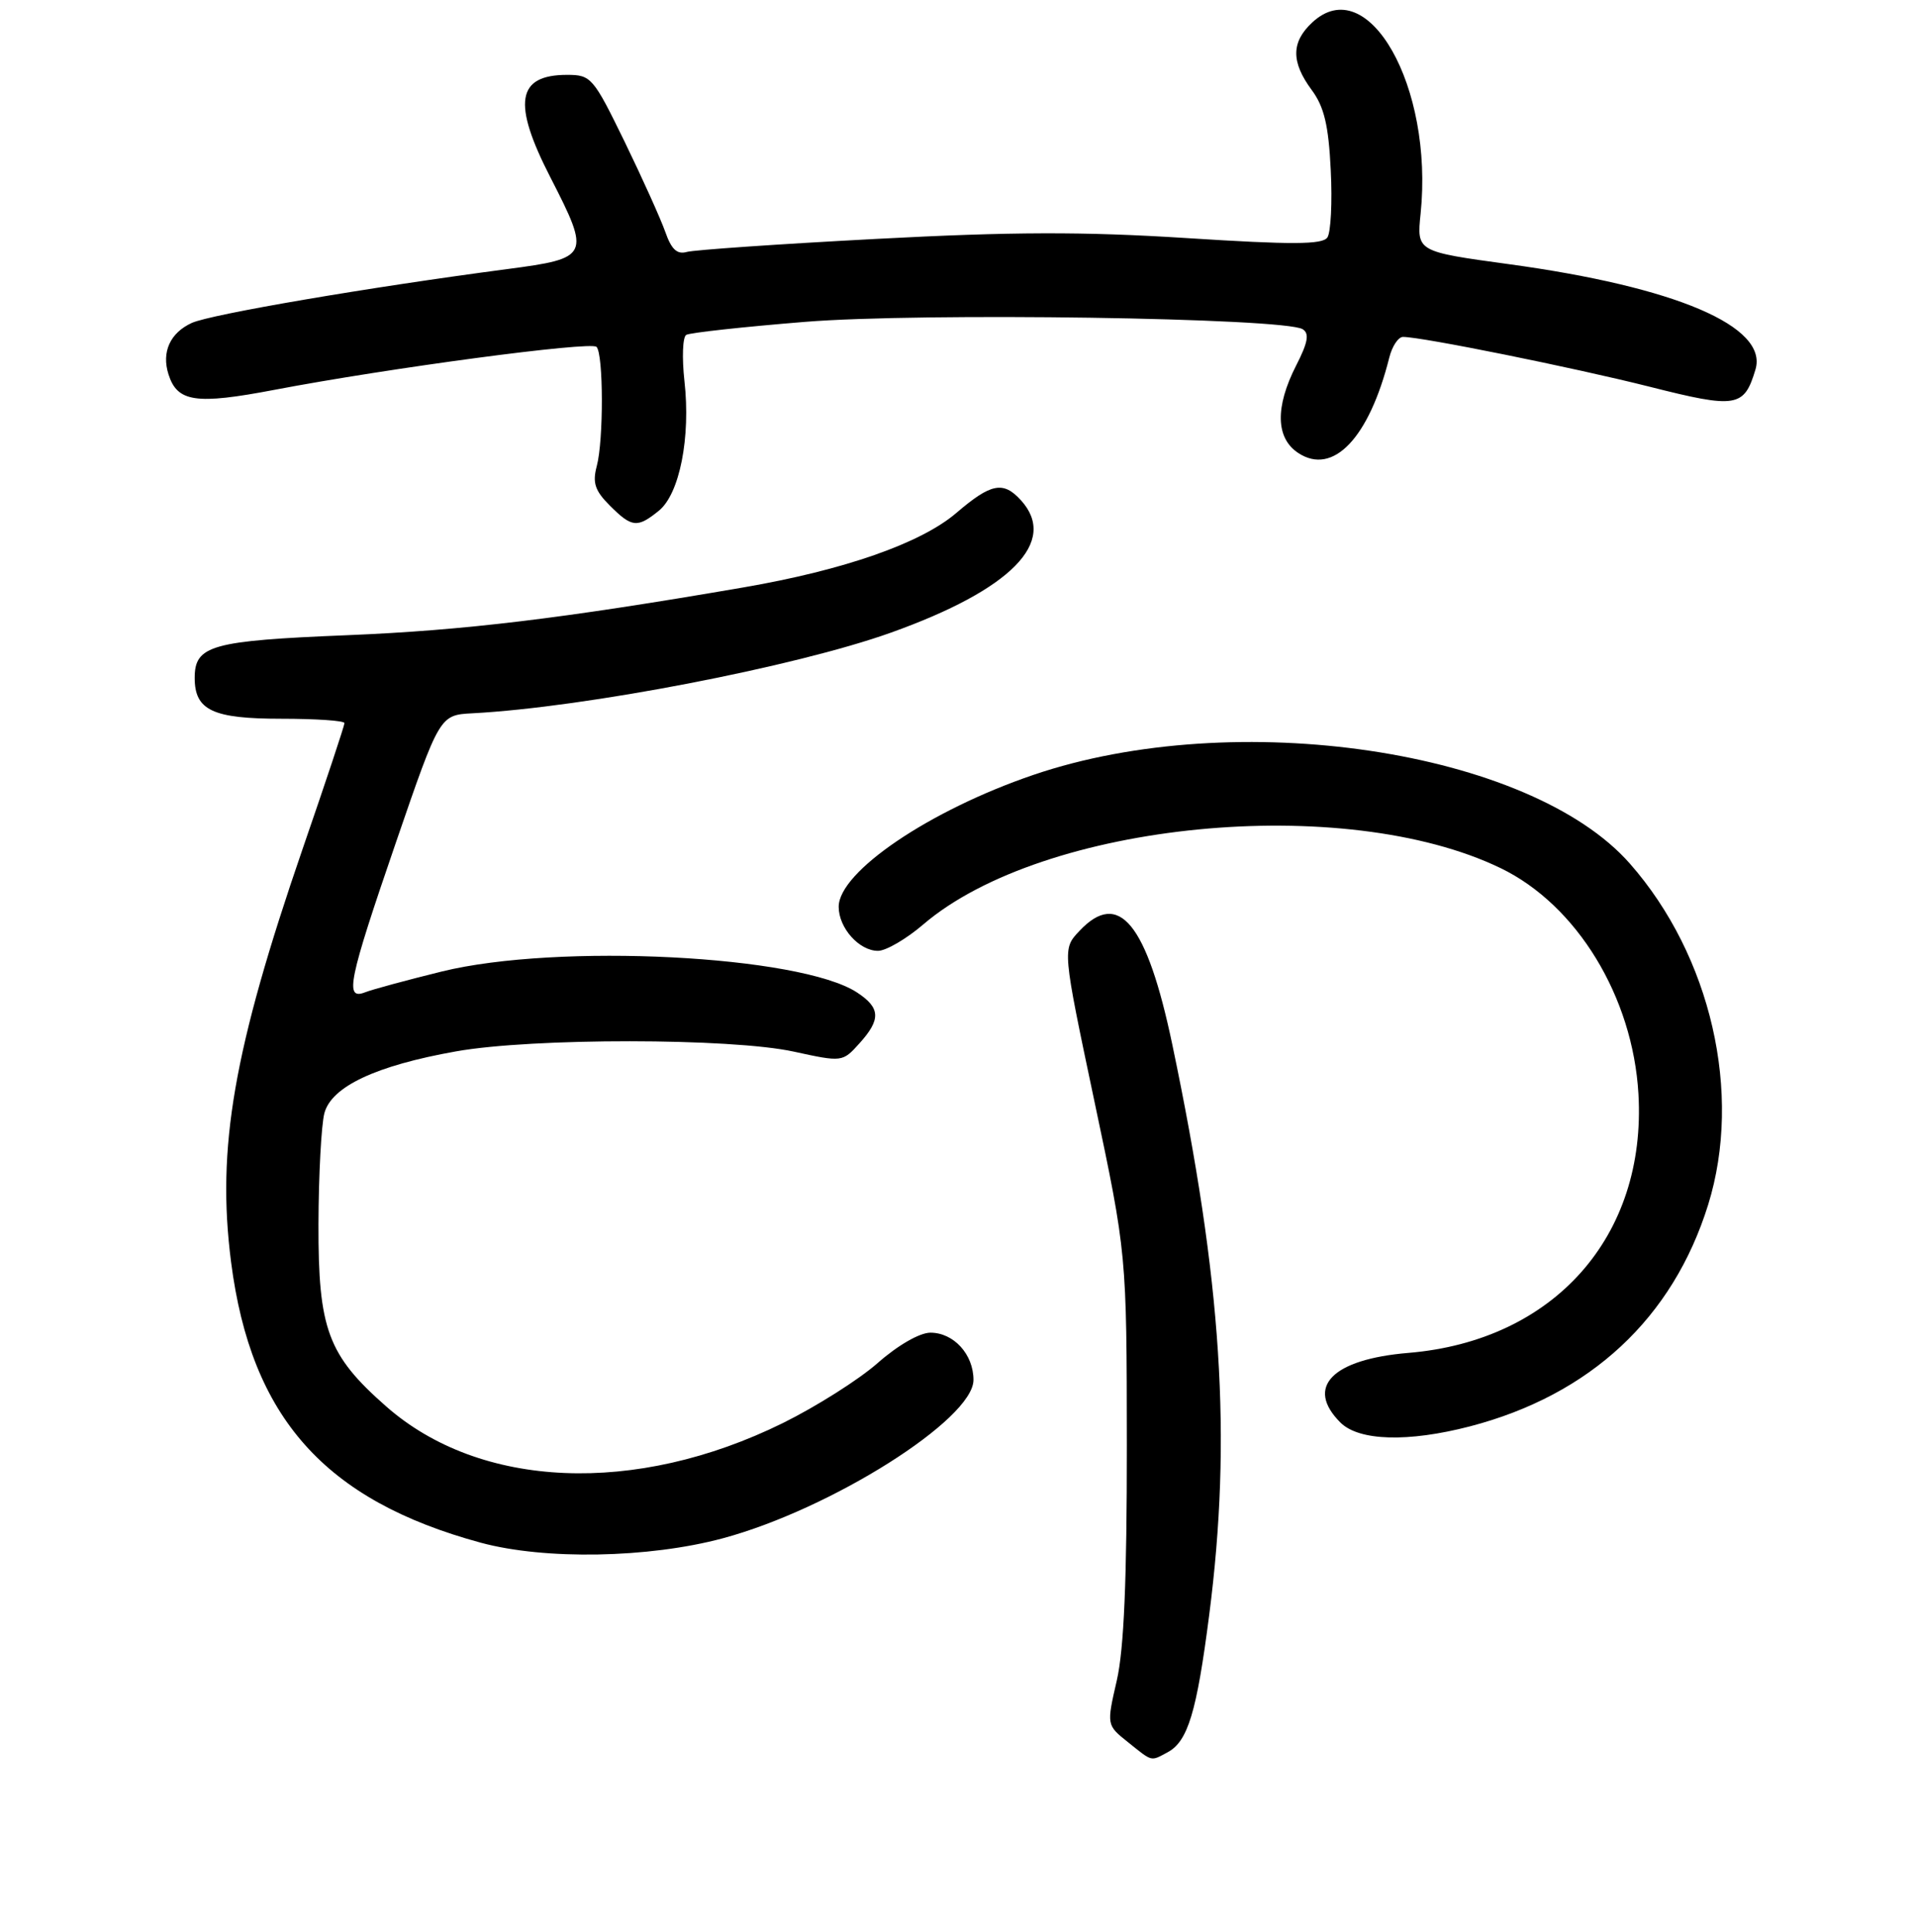 <?xml version="1.0" encoding="UTF-8" standalone="no"?>
<!DOCTYPE svg PUBLIC "-//W3C//DTD SVG 1.1//EN" "http://www.w3.org/Graphics/SVG/1.1/DTD/svg11.dtd" >
<svg xmlns="http://www.w3.org/2000/svg" xmlns:xlink="http://www.w3.org/1999/xlink" version="1.1" viewBox="0 0 256 258">
 <g >
 <path fill="currentColor"
d=" M 155.93 234.04 C 158.63 232.59 159.81 228.69 161.48 215.70 C 164.53 191.99 163.18 171.12 156.55 139.51 C 153.15 123.31 149.41 118.74 144.14 124.35 C 141.86 126.77 141.86 126.77 146.16 147.14 C 150.46 167.50 150.46 167.50 150.48 193.00 C 150.49 211.01 150.10 220.25 149.14 224.45 C 147.77 230.41 147.77 230.41 150.64 232.70 C 153.96 235.36 153.62 235.27 155.93 234.04 Z  M 96.50 205.47 C 110.96 201.59 130.00 189.57 130.00 184.31 C 130.00 180.90 127.36 178.00 124.25 178.00 C 122.82 178.00 119.90 179.68 117.21 182.05 C 114.68 184.28 108.98 187.88 104.55 190.07 C 84.87 199.77 64.12 198.90 51.56 187.84 C 43.78 181.00 42.49 177.53 42.53 163.50 C 42.55 156.90 42.91 150.23 43.32 148.68 C 44.27 145.12 50.21 142.33 60.89 140.43 C 71.07 138.61 97.61 138.63 106.00 140.46 C 112.47 141.87 112.51 141.86 114.75 139.38 C 117.66 136.16 117.59 134.62 114.45 132.56 C 106.86 127.59 74.46 125.95 59.00 129.76 C 54.33 130.91 49.71 132.16 48.75 132.54 C 45.99 133.61 46.52 131.02 52.88 112.50 C 58.72 95.50 58.72 95.50 63.11 95.27 C 78.15 94.47 106.24 89.06 119.00 84.49 C 135.06 78.74 141.34 72.35 136.35 66.83 C 133.98 64.22 132.36 64.53 127.70 68.52 C 122.98 72.56 112.74 76.14 99.27 78.46 C 75.09 82.62 62.00 84.20 46.38 84.84 C 28.19 85.58 26.00 86.20 26.00 90.55 C 26.00 94.87 28.41 96.00 37.57 96.00 C 42.21 96.00 46.00 96.26 46.00 96.58 C 46.00 96.91 43.50 104.44 40.43 113.33 C 31.18 140.21 28.90 153.35 30.86 168.58 C 33.53 189.34 43.37 200.39 64.20 206.05 C 72.77 208.37 86.62 208.12 96.50 205.47 Z  M 196.31 190.51 C 212.37 186.32 223.39 176.07 228.11 160.91 C 232.72 146.07 228.50 127.67 217.65 115.34 C 204.29 100.16 165.01 94.31 138.03 103.49 C 124.15 108.21 112.00 116.44 112.00 121.12 C 112.00 123.94 114.73 127.00 117.25 127.00 C 118.31 127.00 121.04 125.41 123.30 123.47 C 139.31 109.77 179.53 105.85 200.41 115.96 C 210.58 120.88 218.05 133.13 218.80 146.11 C 219.90 165.14 207.52 179.08 188.09 180.70 C 177.89 181.55 174.26 185.26 179.00 190.00 C 181.47 192.47 188.04 192.66 196.31 190.51 Z  M 87.98 68.22 C 90.76 65.97 92.25 58.41 91.40 50.88 C 91.06 47.79 91.16 45.02 91.64 44.73 C 92.11 44.44 99.25 43.66 107.50 42.99 C 123.01 41.73 171.49 42.45 173.96 43.97 C 174.88 44.54 174.67 45.74 173.09 48.82 C 170.26 54.38 170.36 58.53 173.38 60.51 C 178.03 63.56 182.83 58.51 185.53 47.75 C 185.91 46.24 186.73 45.00 187.36 45.00 C 189.89 45.00 210.16 49.10 220.28 51.65 C 231.90 54.59 232.91 54.43 234.43 49.35 C 236.15 43.60 223.78 38.32 201.47 35.28 C 189.19 33.60 189.19 33.60 189.71 28.54 C 191.46 11.55 182.68 -3.94 175.24 3.00 C 172.42 5.62 172.40 8.27 175.16 12.01 C 176.83 14.26 177.42 16.72 177.71 22.72 C 177.93 27.00 177.72 31.05 177.26 31.72 C 176.60 32.68 172.54 32.70 158.47 31.80 C 144.65 30.92 135.13 30.95 117.02 31.91 C 104.08 32.59 92.70 33.38 91.72 33.65 C 90.42 34.02 89.66 33.31 88.85 30.99 C 88.24 29.26 85.79 23.82 83.41 18.92 C 79.23 10.35 78.94 10.00 75.73 10.00 C 69.00 10.00 68.39 13.74 73.50 23.69 C 78.89 34.20 78.75 34.49 67.75 35.94 C 49.31 38.36 28.14 41.98 25.62 43.13 C 22.72 44.45 21.55 47.02 22.50 50.00 C 23.68 53.71 26.14 54.07 36.64 52.07 C 51.95 49.15 78.89 45.56 79.66 46.33 C 80.59 47.26 80.62 58.81 79.69 62.27 C 79.10 64.48 79.45 65.54 81.43 67.52 C 84.38 70.47 85.10 70.55 87.98 68.22 Z "/>
</g>
</svg>